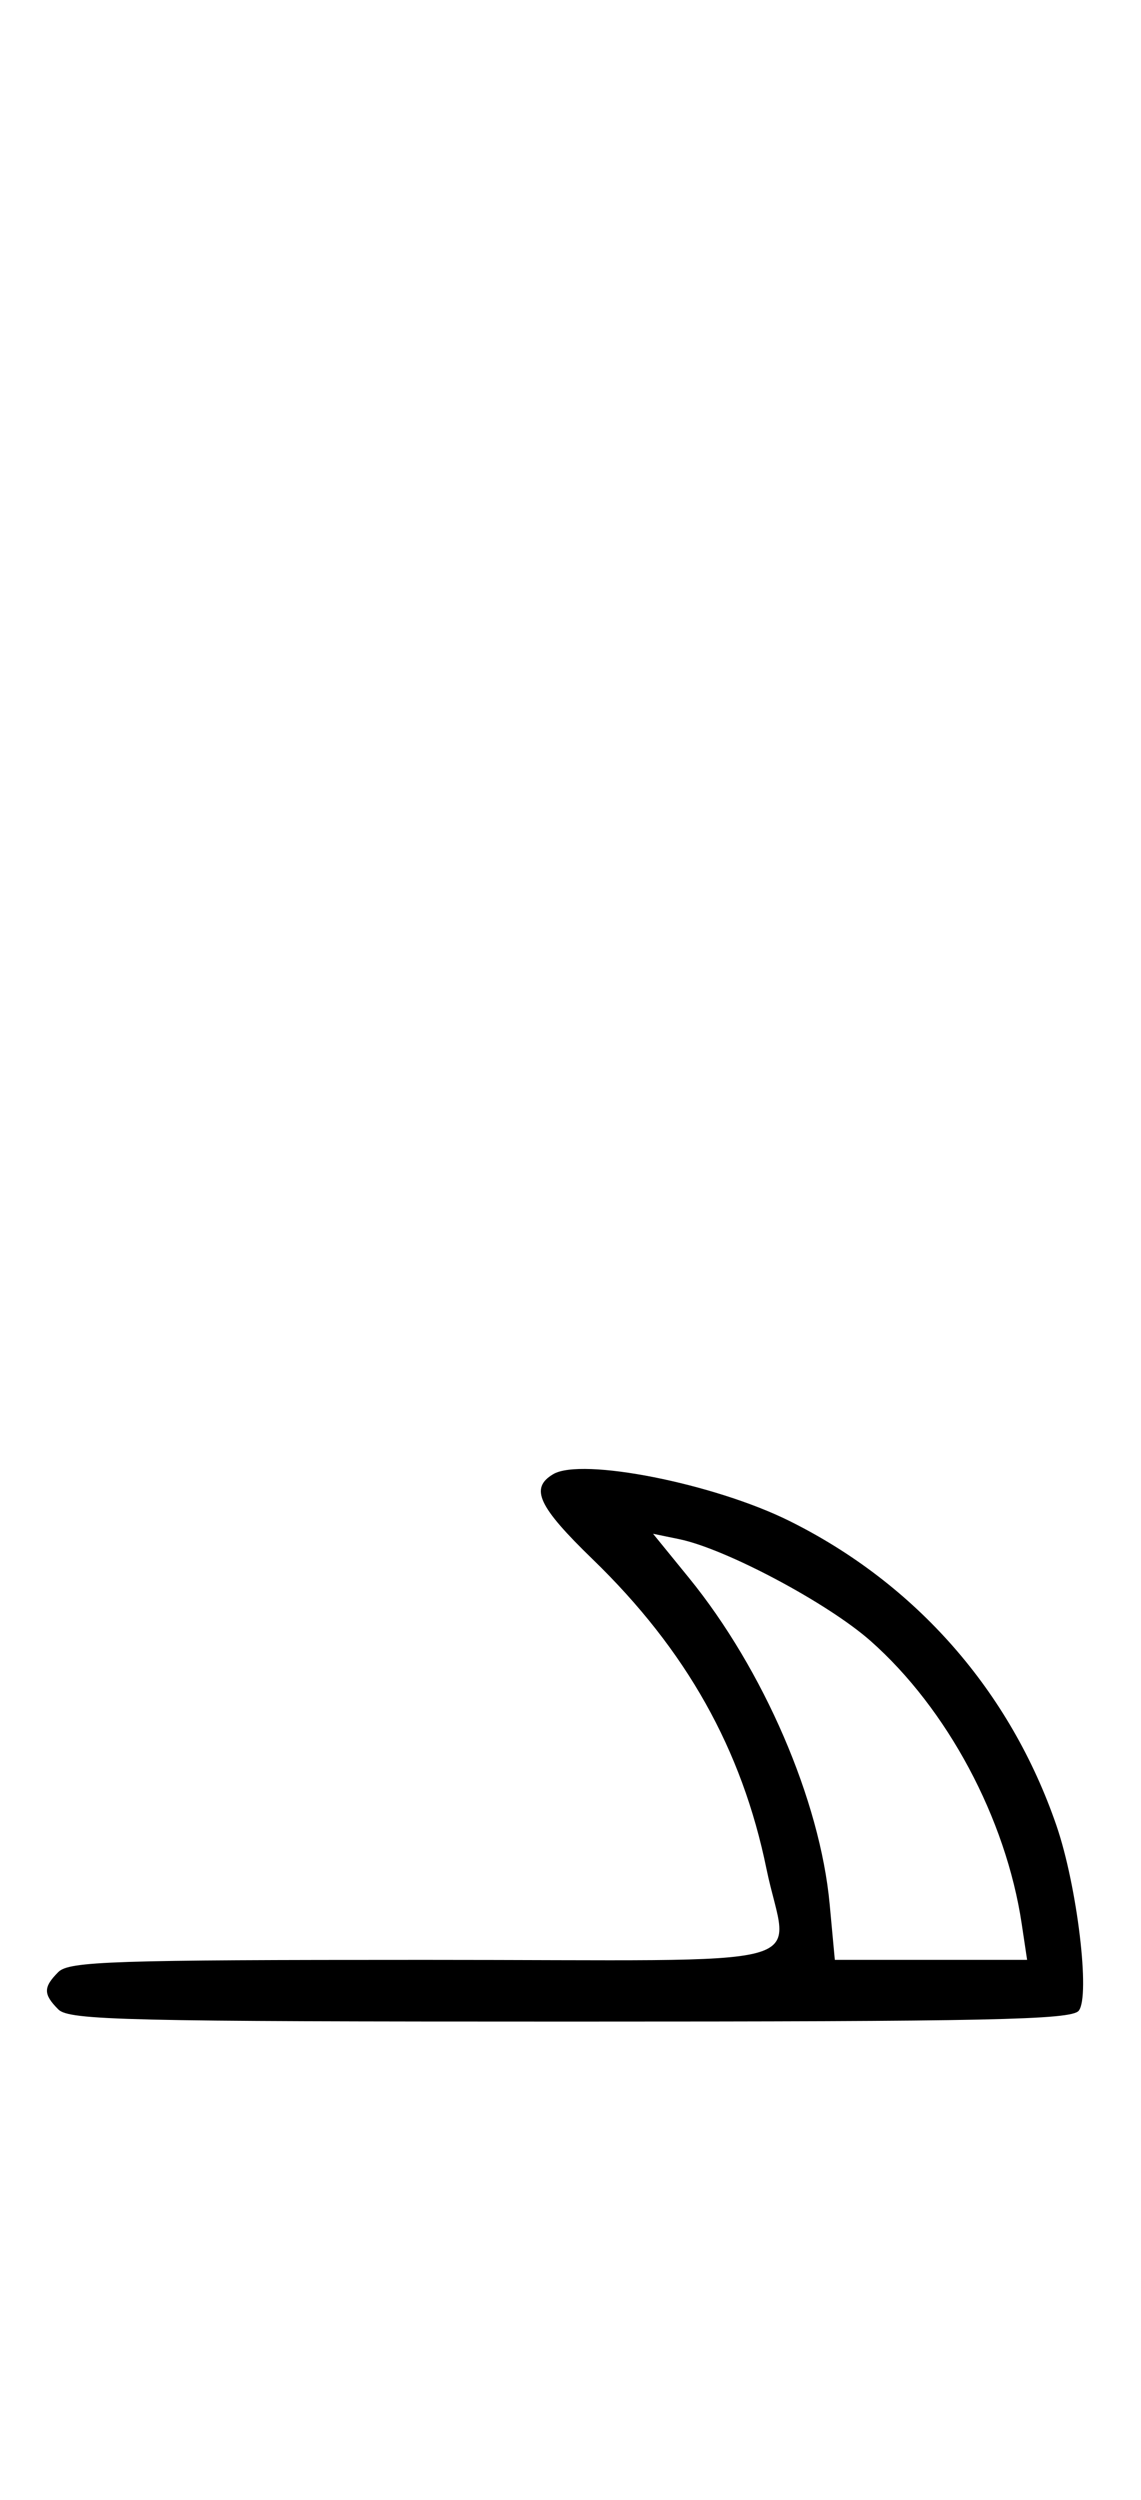 <svg xmlns="http://www.w3.org/2000/svg" width="148" height="324" viewBox="0 0 148 324" version="1.1">
	<path d="M 71.750 191.057 C 68.707 192.869, 69.807 195.236, 76.876 202.084 C 89.020 213.848, 96.240 226.700, 99.420 242.208 C 102.154 255.546, 107.967 254, 55.071 254 C 14.652 254, 8.954 254.188, 7.571 255.571 C 5.598 257.545, 5.598 258.455, 7.571 260.429 C 8.968 261.825, 16.368 262, 73.949 262 C 128.303 262, 138.943 261.774, 139.918 260.599 C 141.448 258.755, 139.724 244.419, 137.032 236.592 C 131.043 219.187, 118.830 205.271, 102.377 197.108 C 92.592 192.254, 75.434 188.864, 71.750 191.057 M 89.362 204.489 C 99.048 216.381, 106.367 233.334, 107.616 246.778 L 108.287 254 120.757 254 L 133.227 254 132.525 249.319 C 130.478 235.669, 122.877 221.459, 112.915 212.661 C 107.349 207.745, 94.127 200.720, 88.104 199.477 L 84.709 198.777 89.362 204.489 " stroke="none" fill="black" fill-rule="evenodd"/>
</svg>